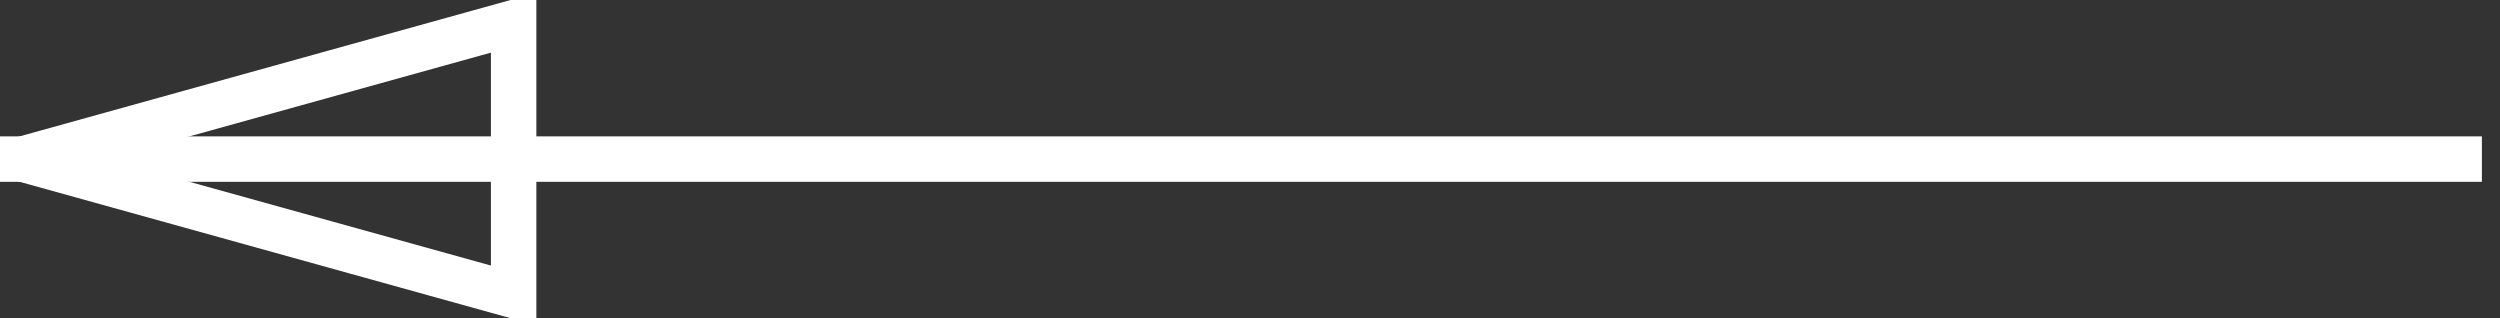 <?xml version="1.0" encoding="utf-8"?>
<!-- Generator: Adobe Illustrator 16.0.0, SVG Export Plug-In . SVG Version: 6.00 Build 0)  -->
<!DOCTYPE svg PUBLIC "-//W3C//DTD SVG 1.1//EN" "http://www.w3.org/Graphics/SVG/1.1/DTD/svg11.dtd">
<svg version="1.1" id="Layer_1" xmlns="http://www.w3.org/2000/svg" xmlns:xlink="http://www.w3.org/1999/xlink" x="0px" y="0px"
     width="55px" height="7px" viewBox="0 0 55 7" enable-background="new 0 0 55 7" xml:space="preserve">
<rect x="0" y="0" width="55" height="7" fill="#333333" stroke="none"/>
<title>D91B11F5-4544-4B29-A4CB-74864E1C4A6C</title>
<desc>Created with sketchtool.</desc>
<g id="Page-1">
    <g id="Portfolio" transform="translate(-1149, -379)">
        <path id="Line" fill="none" stroke="#ffffff" stroke-linecap="square" d="M1149.5,382.5h53.601"/>
        <path id="Line-decoration-1" fill="none" stroke="#ffffff" stroke-linecap="square" d="M1160.3,385.5v-6l-10.8,3L1160.3,385.5z"/>
    </g>
</g>
</svg>
